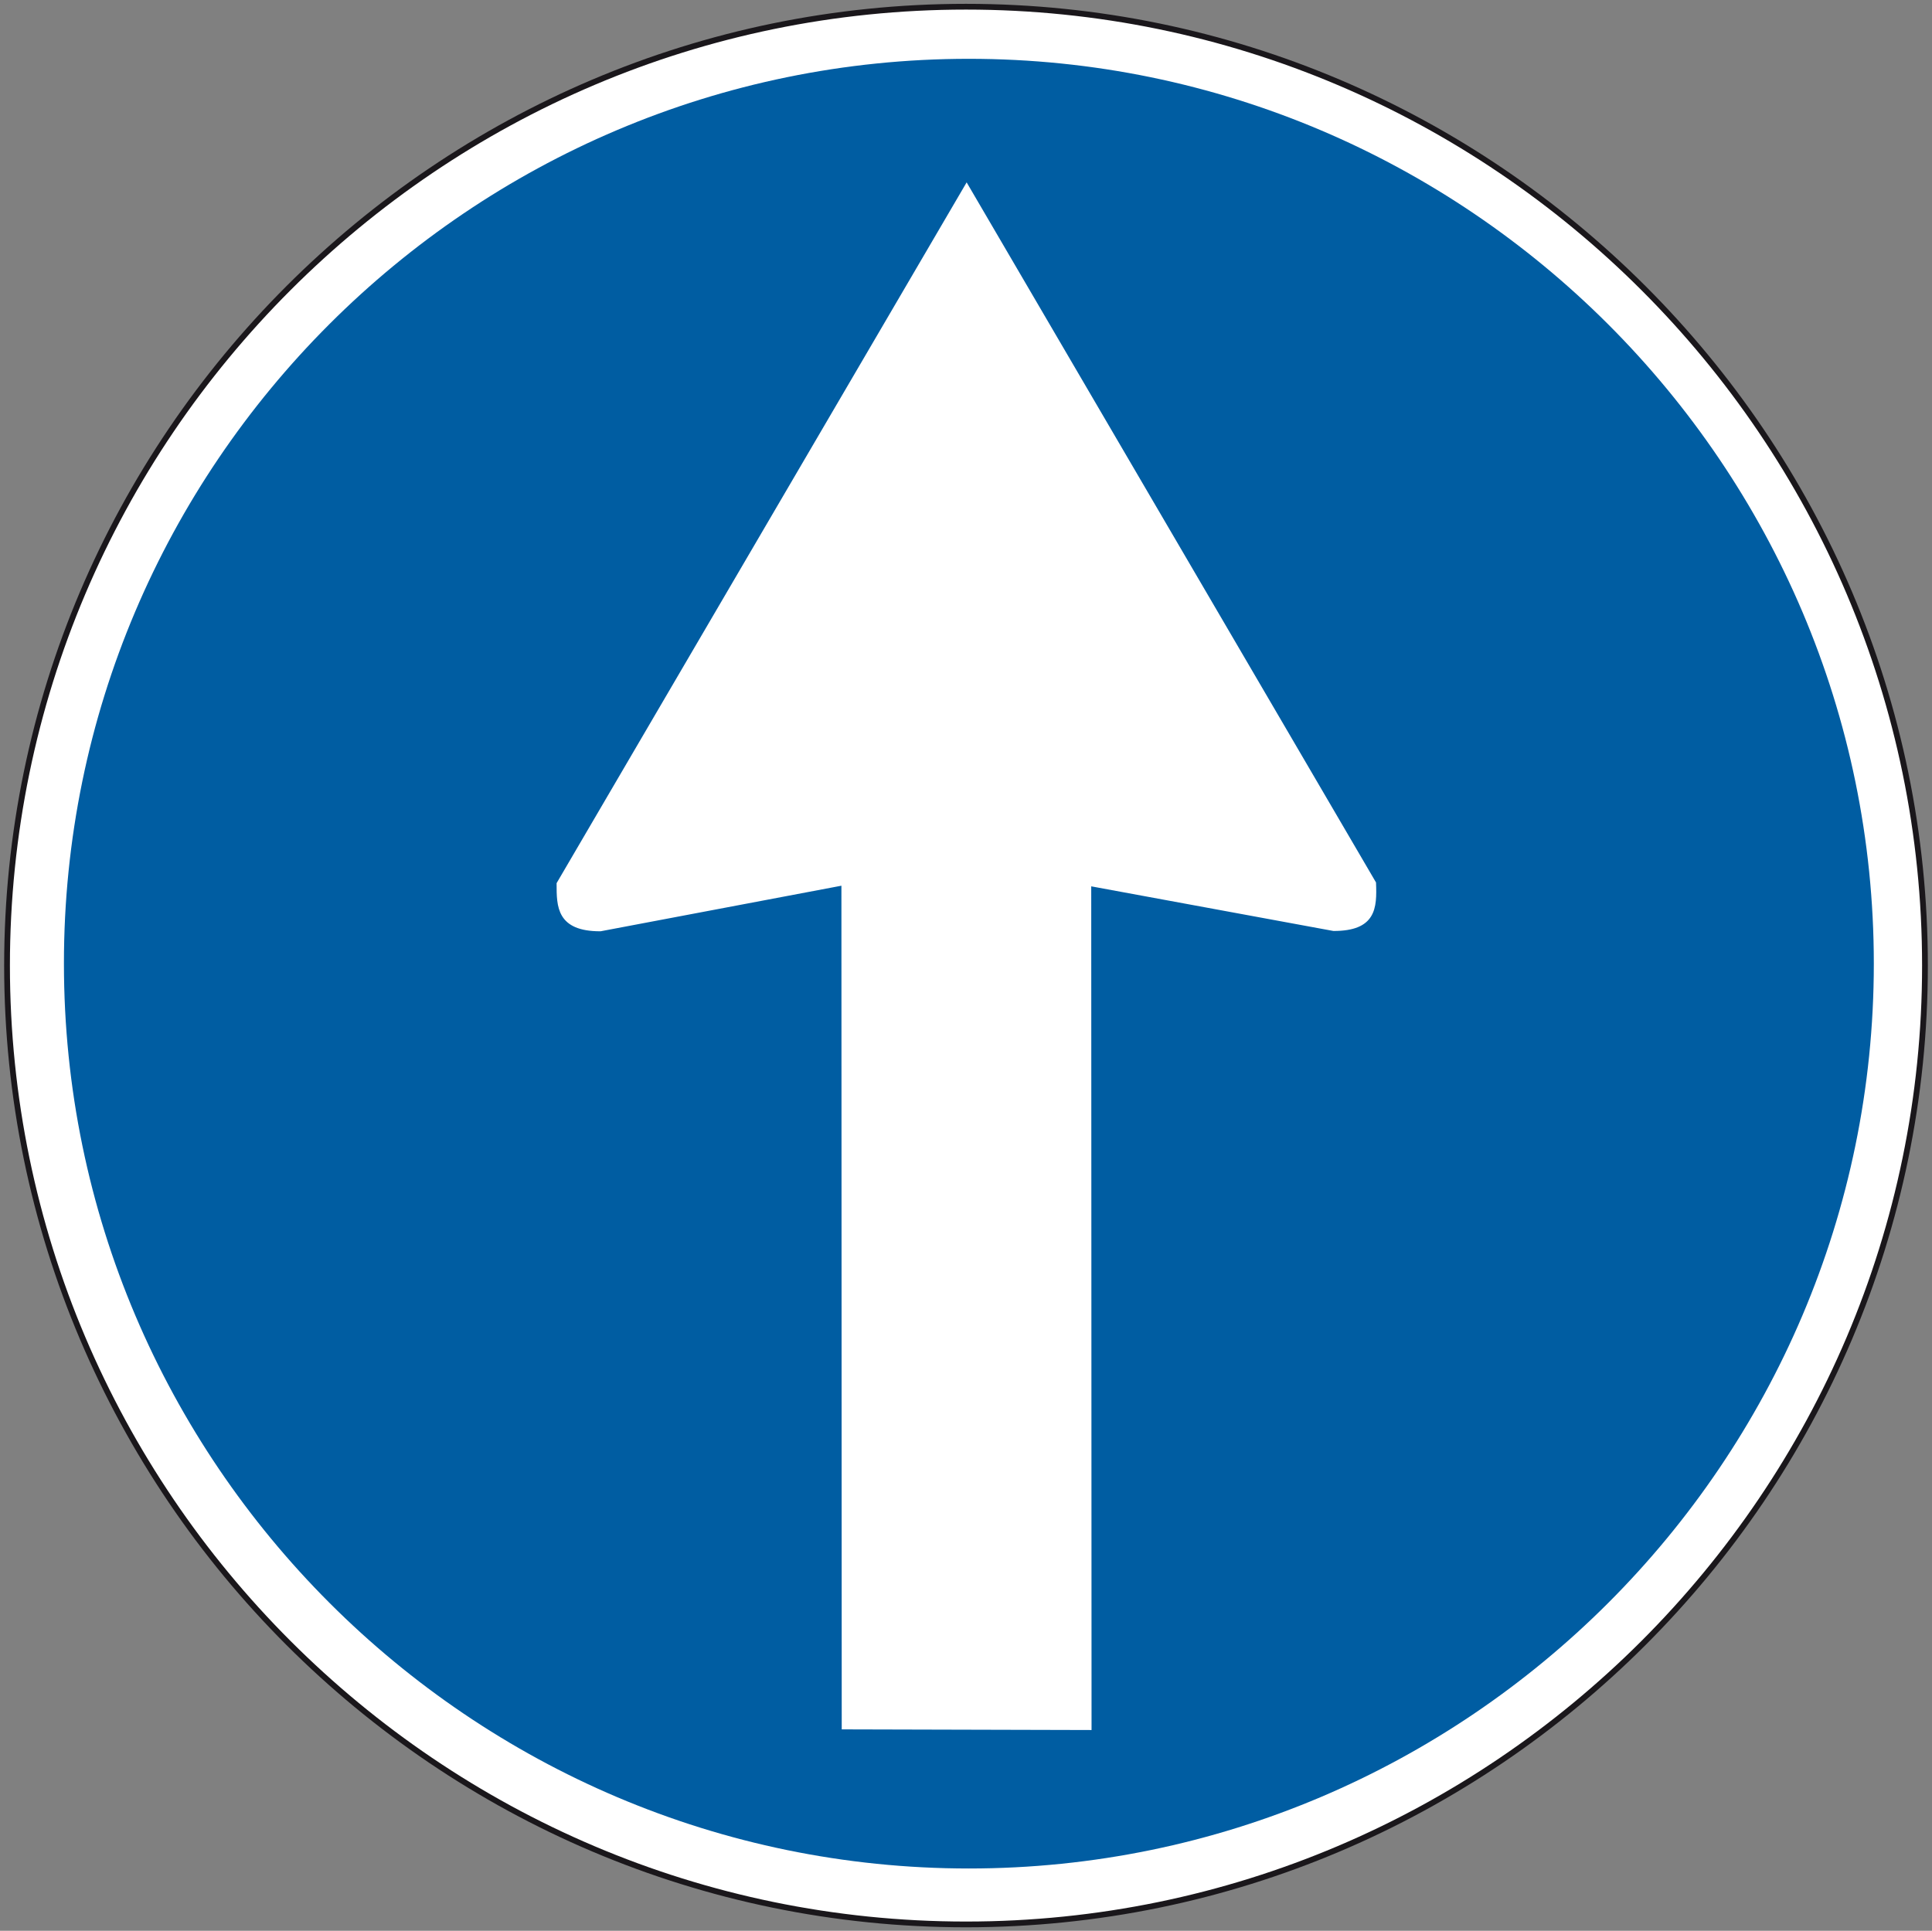 <?xml version="1.0" encoding="utf-8"?>
<!-- Generator: Adobe Illustrator 19.2.0, SVG Export Plug-In . SVG Version: 6.00 Build 0)  -->
<svg version="1.1" id="Livello_1" xmlns="http://www.w3.org/2000/svg" xmlns:xlink="http://www.w3.org/1999/xlink" x="0px" y="0px"
	 viewBox="0 0 604.4 604.1" style="enable-background:new 0 0 604.4 604.1;" xml:space="preserve">
<rect x="0" y="0" width="604.4" height="604.1" fill="#808080" stroke="none"/>
<style type="text/css">
	.st0{fill:#FFFFFF;stroke:#1A171B;stroke-width:1.803;stroke-miterlimit:2.613;}
	.st1{fill:#005DA2;}
	.st2{fill:#FFFFFF;stroke:#FFFFFF;stroke-width:1.353;stroke-miterlimit:2.613;}
</style>
<g>
	<g>
		<path class="st0" d="M302.2,2.1c165.2,0,300,134.8,300,300s-134.8,300-300,300s-300-134.8-300-300S137,2.1,302.2,2.1L302.2,2.1z"
			/>
		<path class="st1" d="M303.1,18.4c155.9,0,283.1,127.2,283.1,283.1S459,584.6,303.1,584.6S20,457.4,20,301.5
			C19.9,145.5,147.1,18.4,303.1,18.4L303.1,18.4z"/>
		<path class="st2" d="M302.4,58.4l127.4,217.9c0.3,7.8,0,14.3-12.6,14.3l-76.5-14.1l0.1,264.1l-76.8-0.2l-0.1-264.1l-76.1,14.4
			c-13,0-13-7.1-13-14.2L302.4,58.4L302.4,58.4z"/>
	</g>
</g>
</svg>
